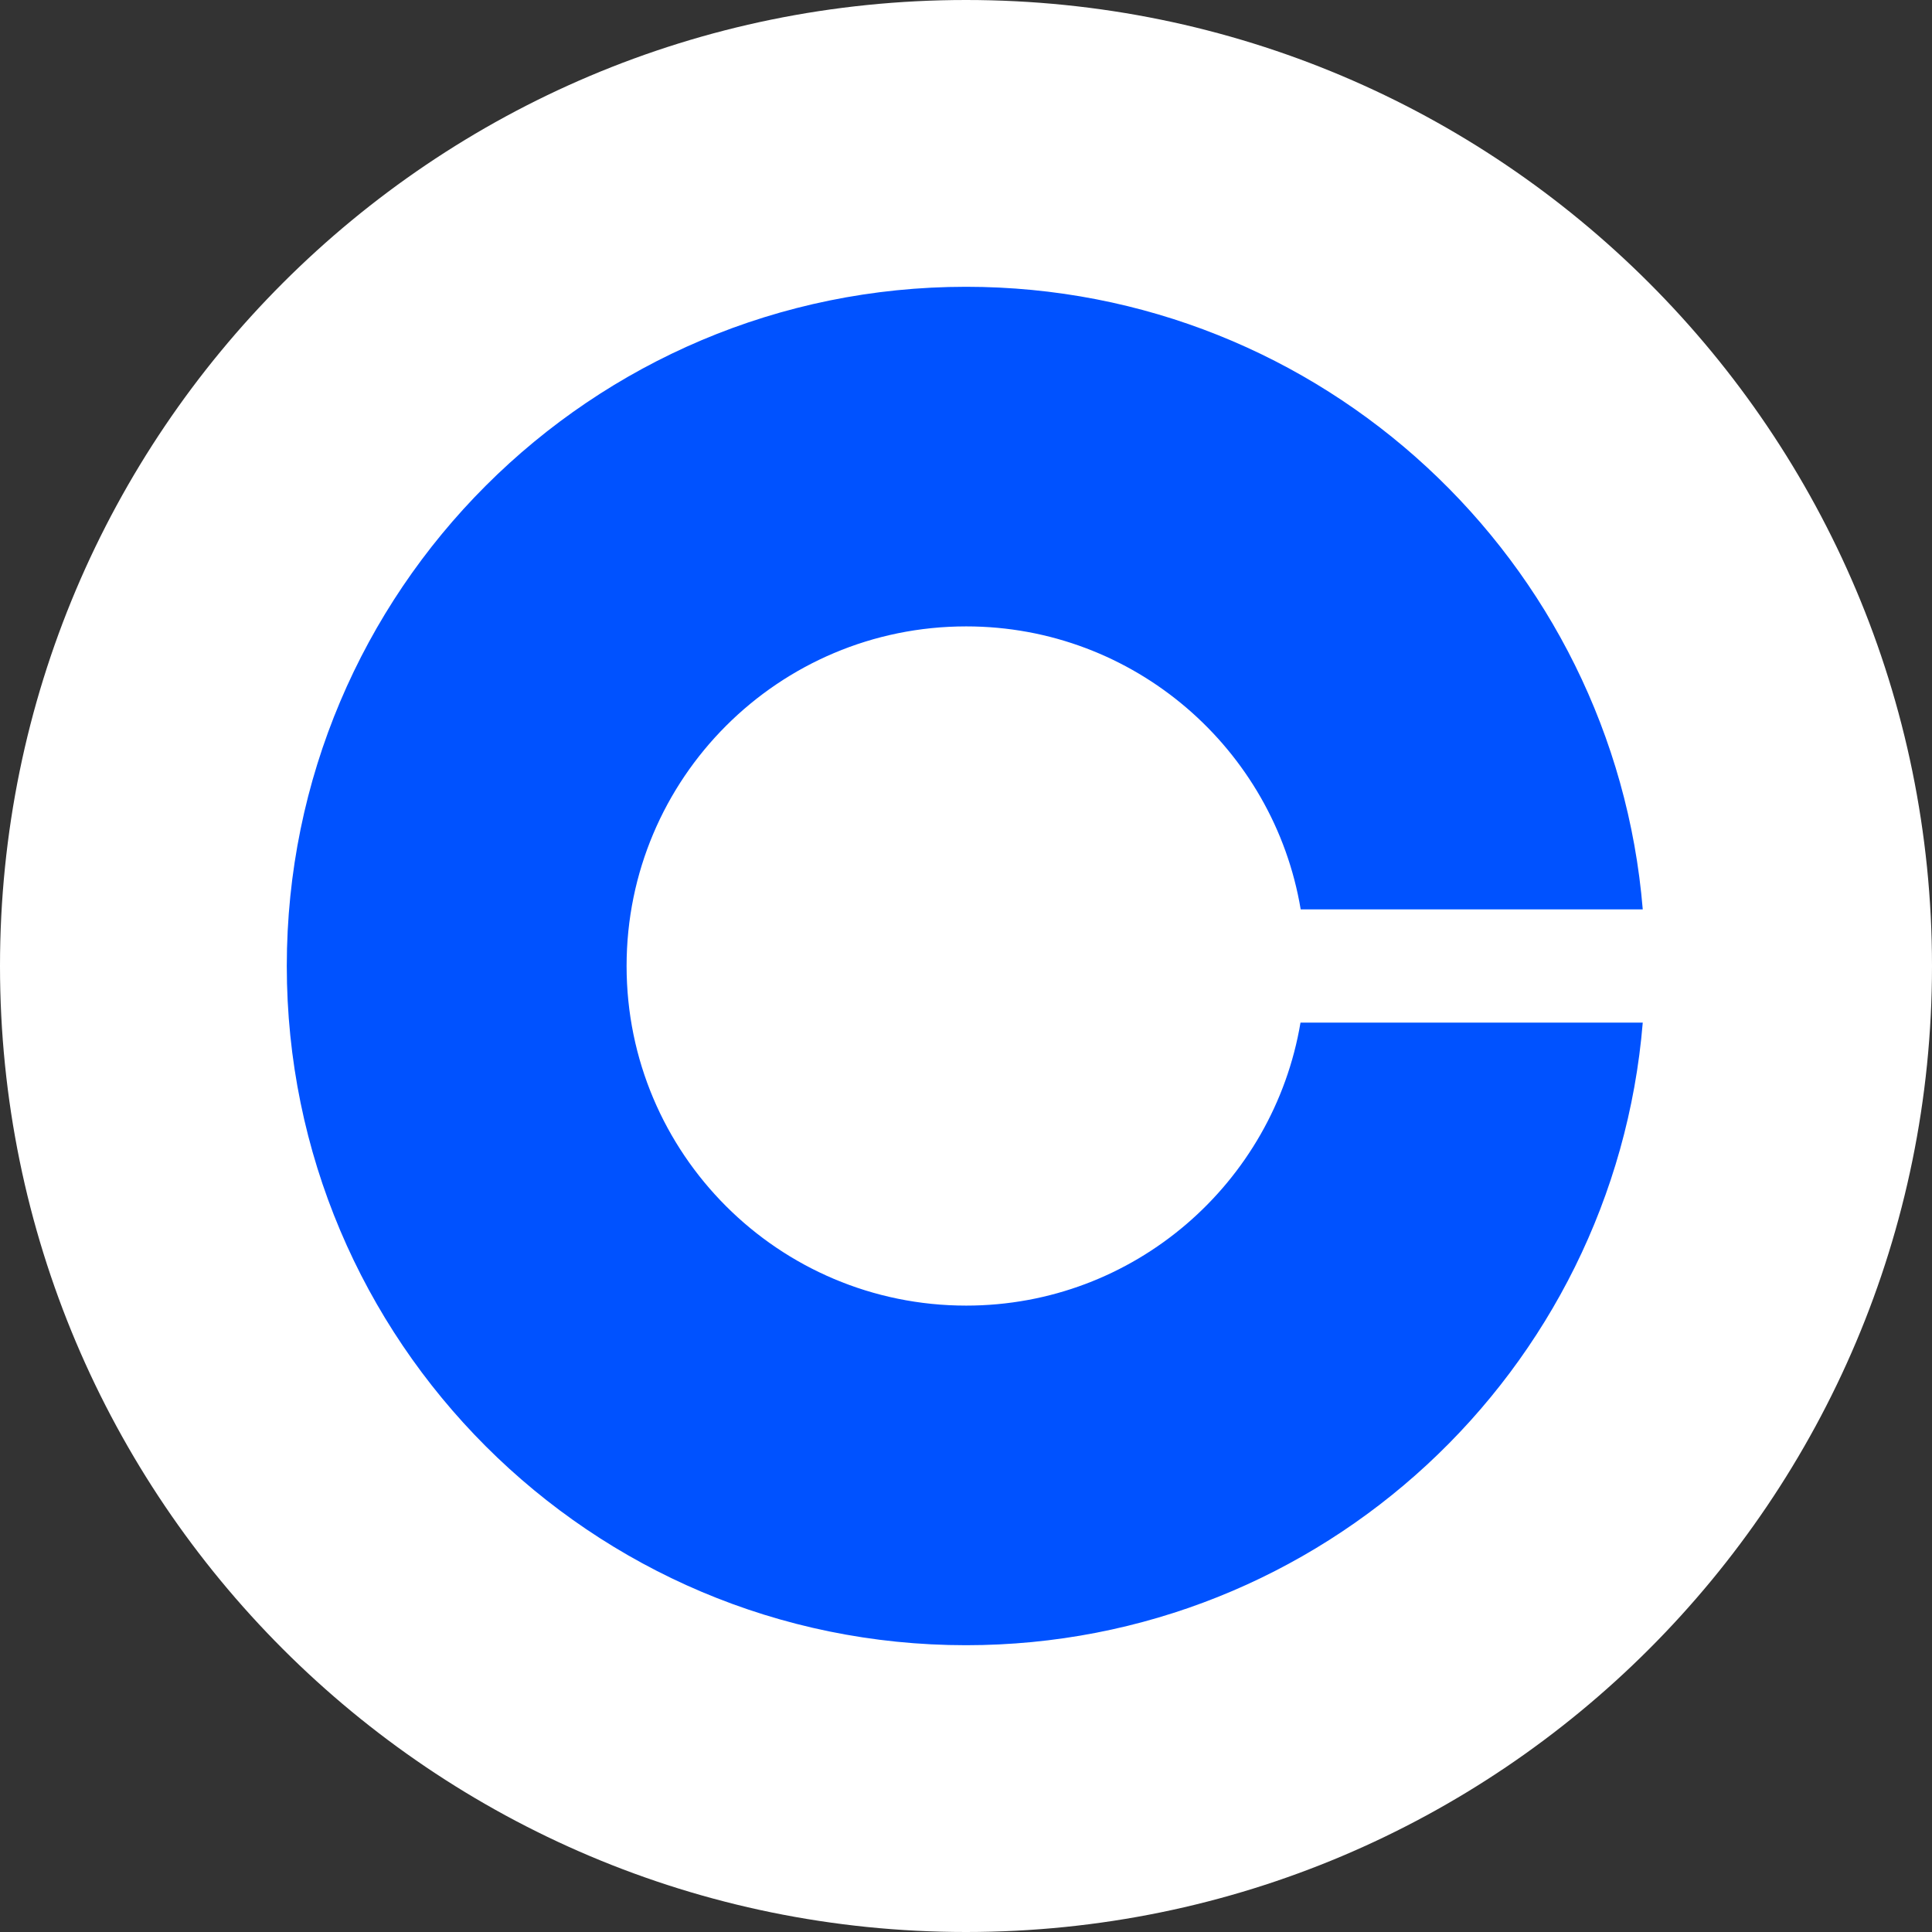 <svg width="59" height="59" viewBox="0 0 59 59" fill="none" xmlns="http://www.w3.org/2000/svg">
<rect x="0" y="0" width="59" height="59" fill="#333333" stroke="none"/>
<g clip-path="url(#clip0_1542_6396)">
<path d="M29.5 0C45.794 0 59 13.206 59 29.5C59 45.794 45.794 59 29.5 59C13.206 59 0 45.794 0 29.5C0 13.206 13.206 0 29.5 0Z" fill="white"/>
<path d="M29.506 39.871C23.779 39.871 19.135 35.233 19.135 29.5C19.135 23.767 23.779 19.129 29.506 19.129C34.639 19.129 38.903 22.874 39.721 27.771H50.167C49.286 17.124 40.372 8.758 29.5 8.758C18.046 8.758 8.758 18.046 8.758 29.5C8.758 40.954 18.046 50.242 29.5 50.242C40.372 50.242 49.286 41.876 50.167 31.229H39.715C38.892 36.126 34.639 39.871 29.506 39.871Z" fill="#0052FF"/>
</g>
<defs>
<clipPath id="clip0_1542_6396">
<rect width="59" height="59" fill="white"/>
</clipPath>
</defs>
</svg>
